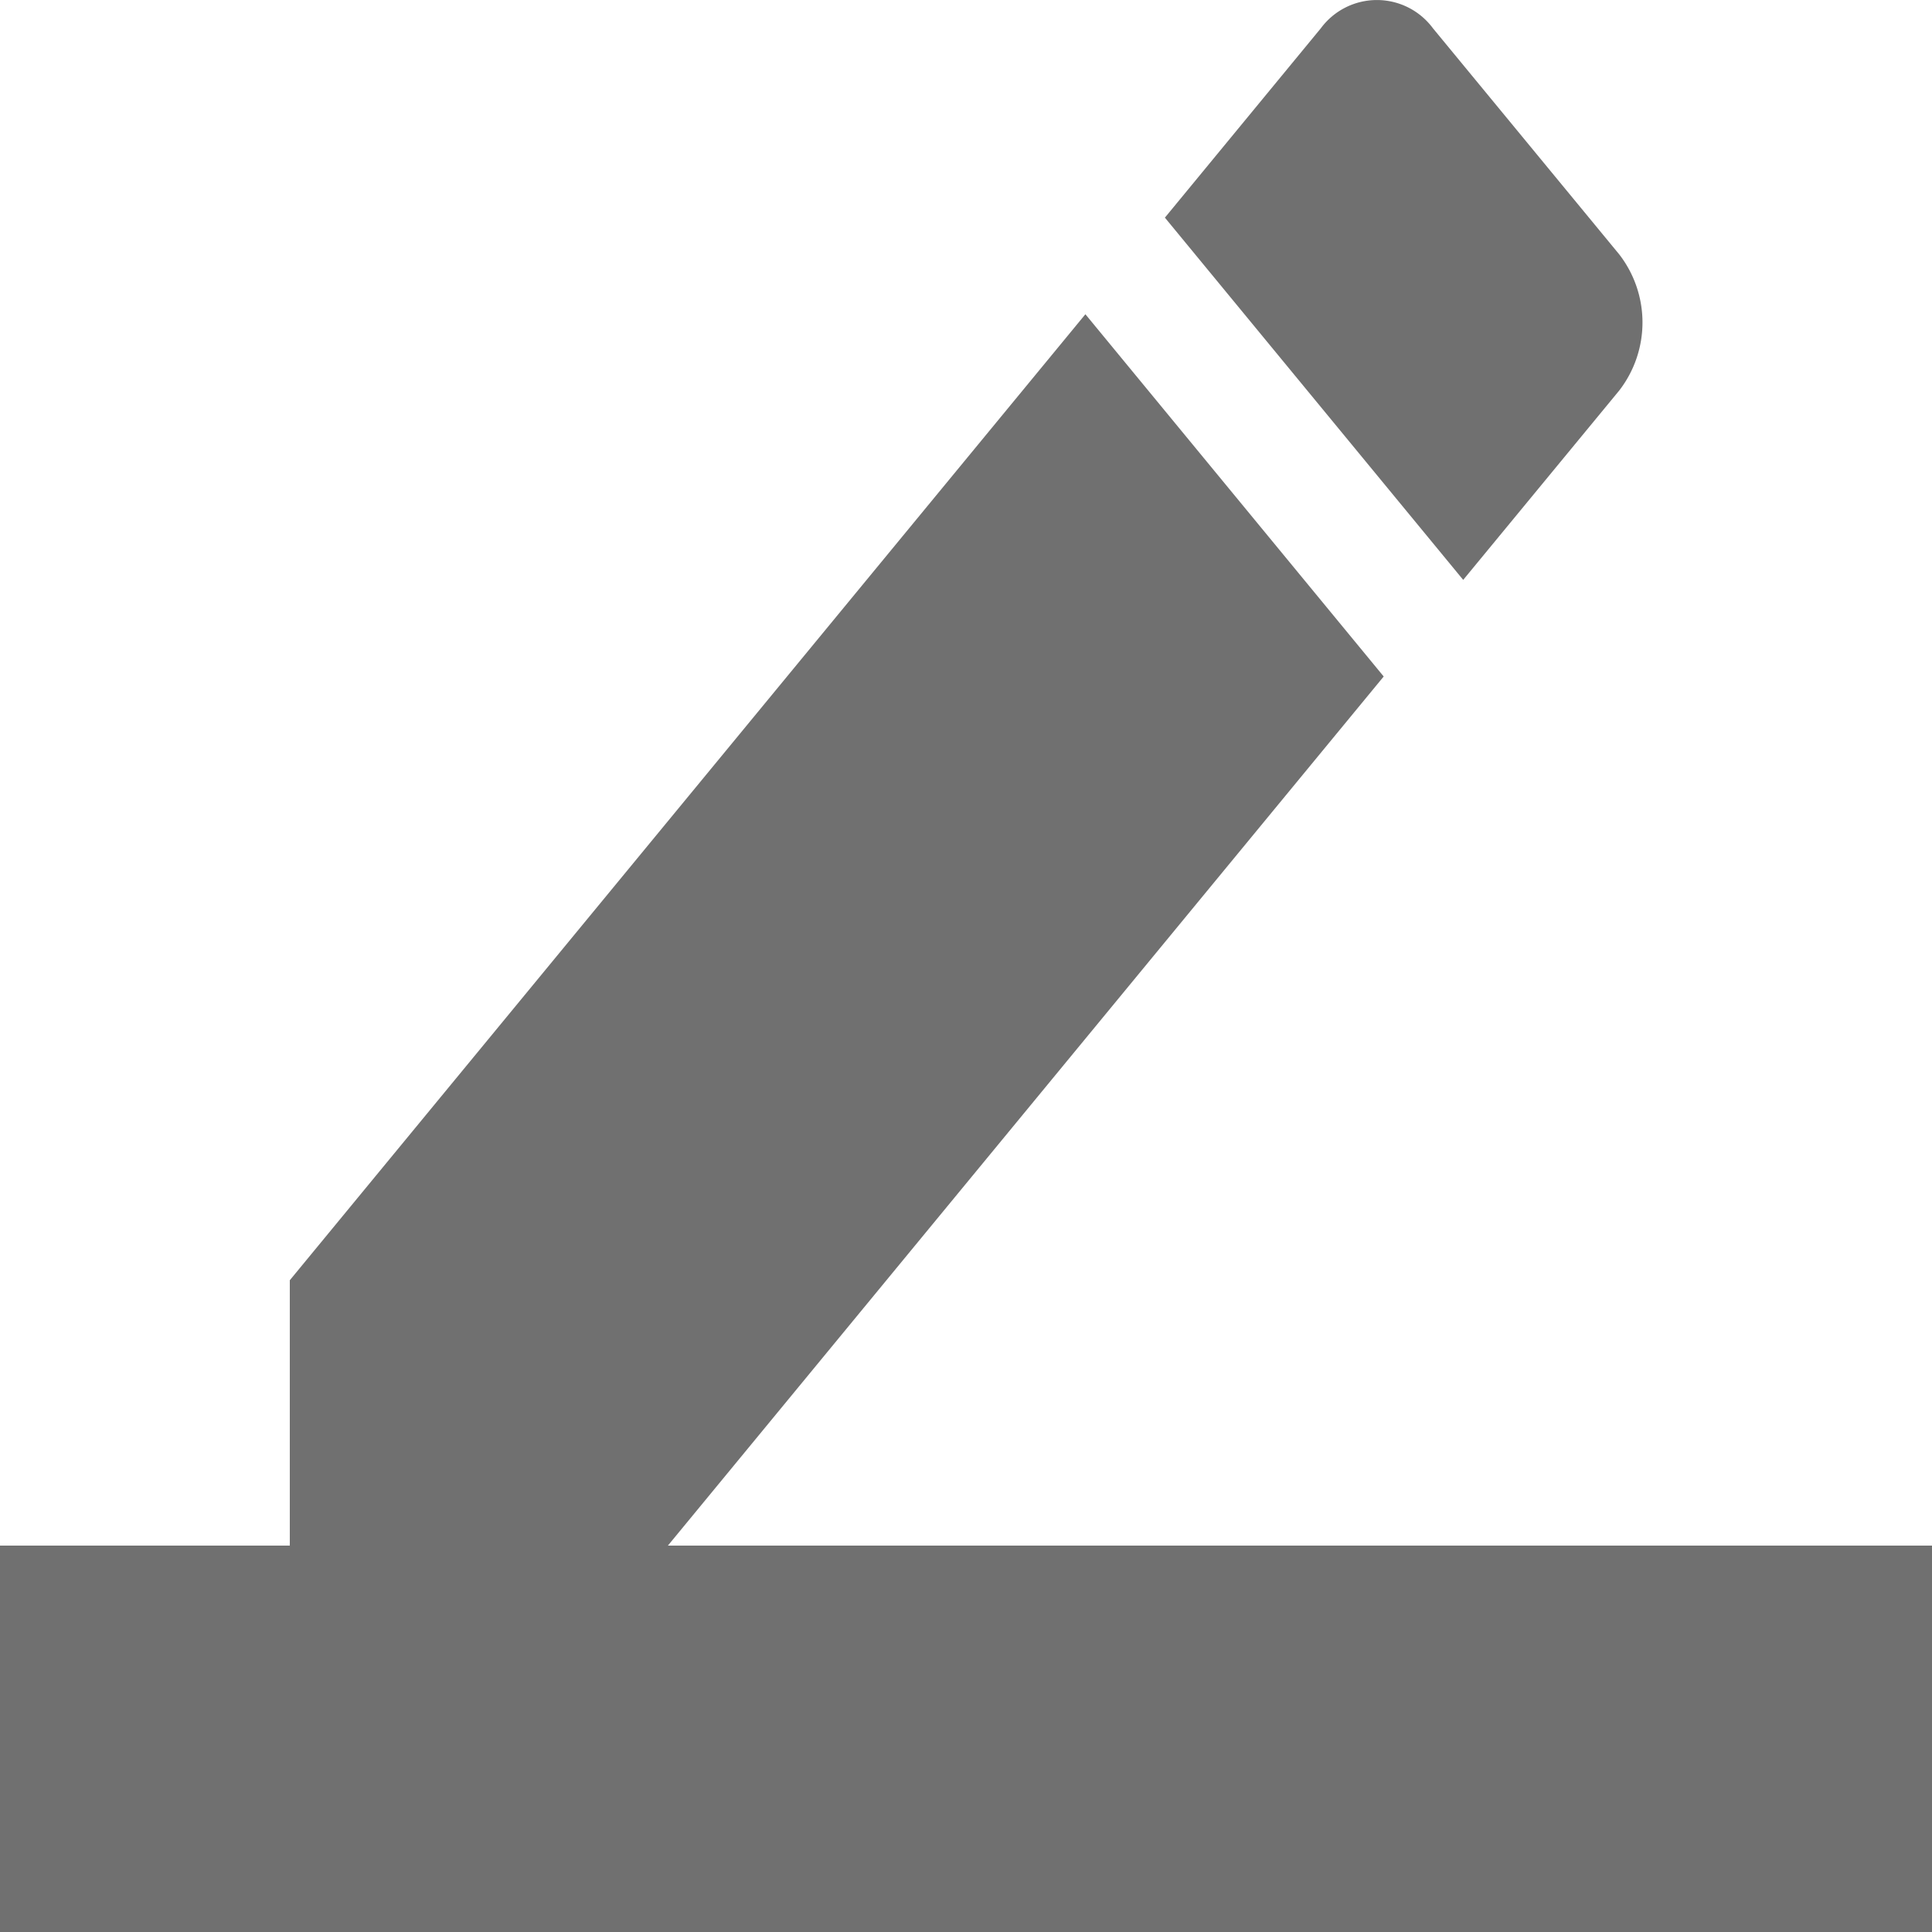 <svg xmlns="http://www.w3.org/2000/svg" width="15" height="15" viewBox="0 0 20 20"><defs><style>.a{fill:#707070;}</style></defs><path class="a" d="M15.324,7,12.236,3.25,4,13.25V17H7.088Zm2.438-2.96a1.152,1.152,0,0,0,0-1.41L15.834.29a.722.722,0,0,0-1.161,0L13.059,2.25,16.147,6Z" transform="translate(-1 0.003)"/><path class="a" d="M0,20H20v4H0Z" transform="translate(0 -4)"/></svg>